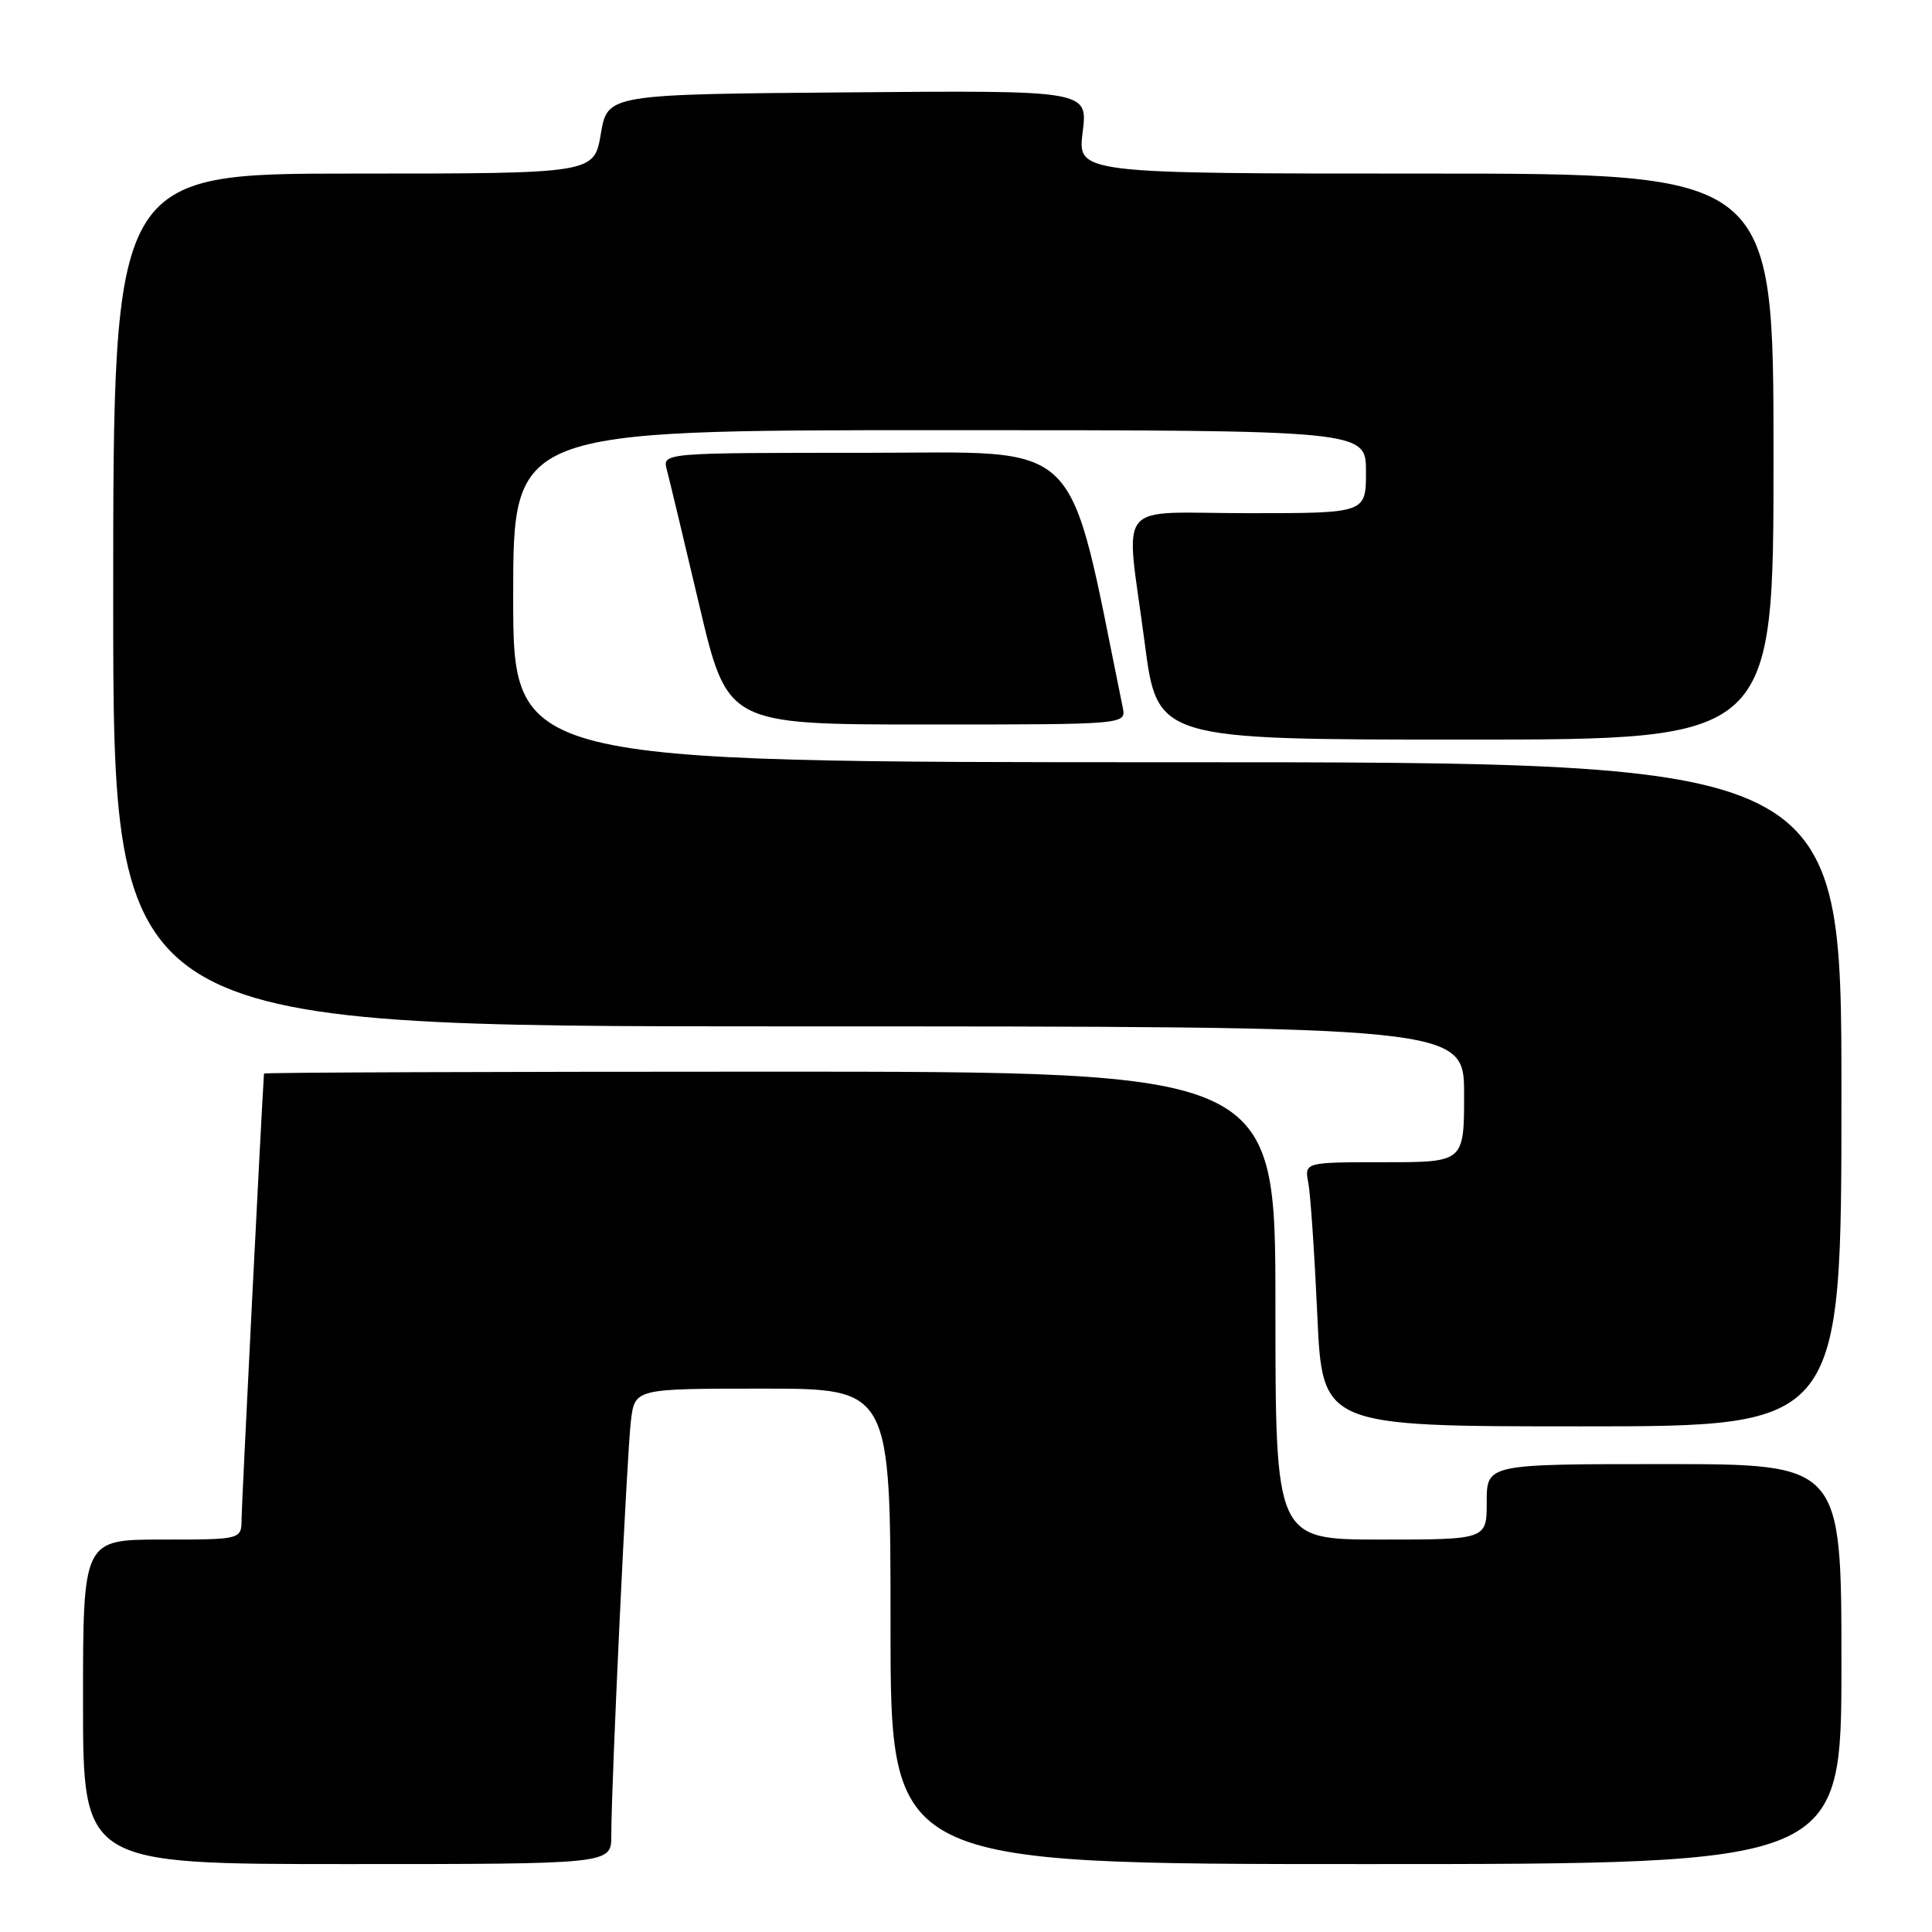 <?xml version="1.0" encoding="UTF-8" standalone="no"?>
<!DOCTYPE svg PUBLIC "-//W3C//DTD SVG 1.1//EN" "http://www.w3.org/Graphics/SVG/1.1/DTD/svg11.dtd" >
<svg xmlns="http://www.w3.org/2000/svg" xmlns:xlink="http://www.w3.org/1999/xlink" version="1.1" viewBox="0 0 256 256">
 <g >
 <path fill="currentColor"
d=" M 81.00 243.25 C 80.99 236.50 83.07 192.60 83.60 188.25 C 84.12 184.00 84.12 184.00 101.06 184.00 C 118.00 184.00 118.00 184.00 118.00 215.50 C 118.00 247.00 118.00 247.00 181.00 247.00 C 244.00 247.00 244.00 247.00 244.00 220.50 C 244.00 194.00 244.00 194.00 220.50 194.00 C 197.00 194.00 197.00 194.00 197.00 199.00 C 197.00 204.00 197.00 204.00 183.00 204.00 C 169.00 204.00 169.00 204.00 169.00 173.00 C 169.00 142.00 169.00 142.00 102.00 142.00 C 65.15 142.00 34.99 142.11 34.98 142.25 C 34.63 147.45 32.02 199.34 32.01 201.25 C 32.00 204.00 32.00 204.00 21.50 204.00 C 11.00 204.00 11.00 204.00 11.00 225.50 C 11.00 247.00 11.00 247.00 46.00 247.00 C 81.00 247.00 81.00 247.00 81.00 243.25 Z  M 244.00 145.00 C 244.00 101.00 244.00 101.00 156.00 101.00 C 68.00 101.00 68.00 101.00 68.00 79.00 C 68.00 57.00 68.00 57.00 124.50 57.00 C 181.00 57.00 181.00 57.00 181.00 62.50 C 181.00 68.00 181.00 68.00 165.50 68.00 C 147.37 68.00 149.14 65.80 151.68 85.20 C 153.35 98.00 153.35 98.00 194.18 98.00 C 235.00 98.00 235.00 98.00 235.00 60.50 C 235.00 23.00 235.00 23.00 188.88 23.00 C 142.77 23.00 142.77 23.00 143.46 17.49 C 144.15 11.97 144.15 11.97 112.32 12.24 C 80.50 12.50 80.50 12.50 79.61 17.75 C 78.72 23.00 78.72 23.00 46.86 23.00 C 15.00 23.00 15.00 23.00 15.00 79.50 C 15.00 136.00 15.00 136.00 104.50 136.00 C 194.00 136.00 194.00 136.00 194.00 145.00 C 194.00 154.00 194.00 154.00 183.42 154.00 C 172.84 154.00 172.84 154.00 173.36 156.75 C 173.65 158.26 174.18 166.14 174.55 174.25 C 175.21 189.00 175.21 189.00 209.60 189.00 C 244.00 189.00 244.00 189.00 244.00 145.00 Z  M 148.77 93.75 C 141.32 57.29 144.06 60.00 114.71 60.00 C 87.77 60.00 87.77 60.00 88.36 62.25 C 88.69 63.49 90.63 71.59 92.67 80.25 C 96.39 96.00 96.39 96.00 122.81 96.00 C 149.23 96.00 149.23 96.00 148.77 93.75 Z "/>
</g>
</svg>
